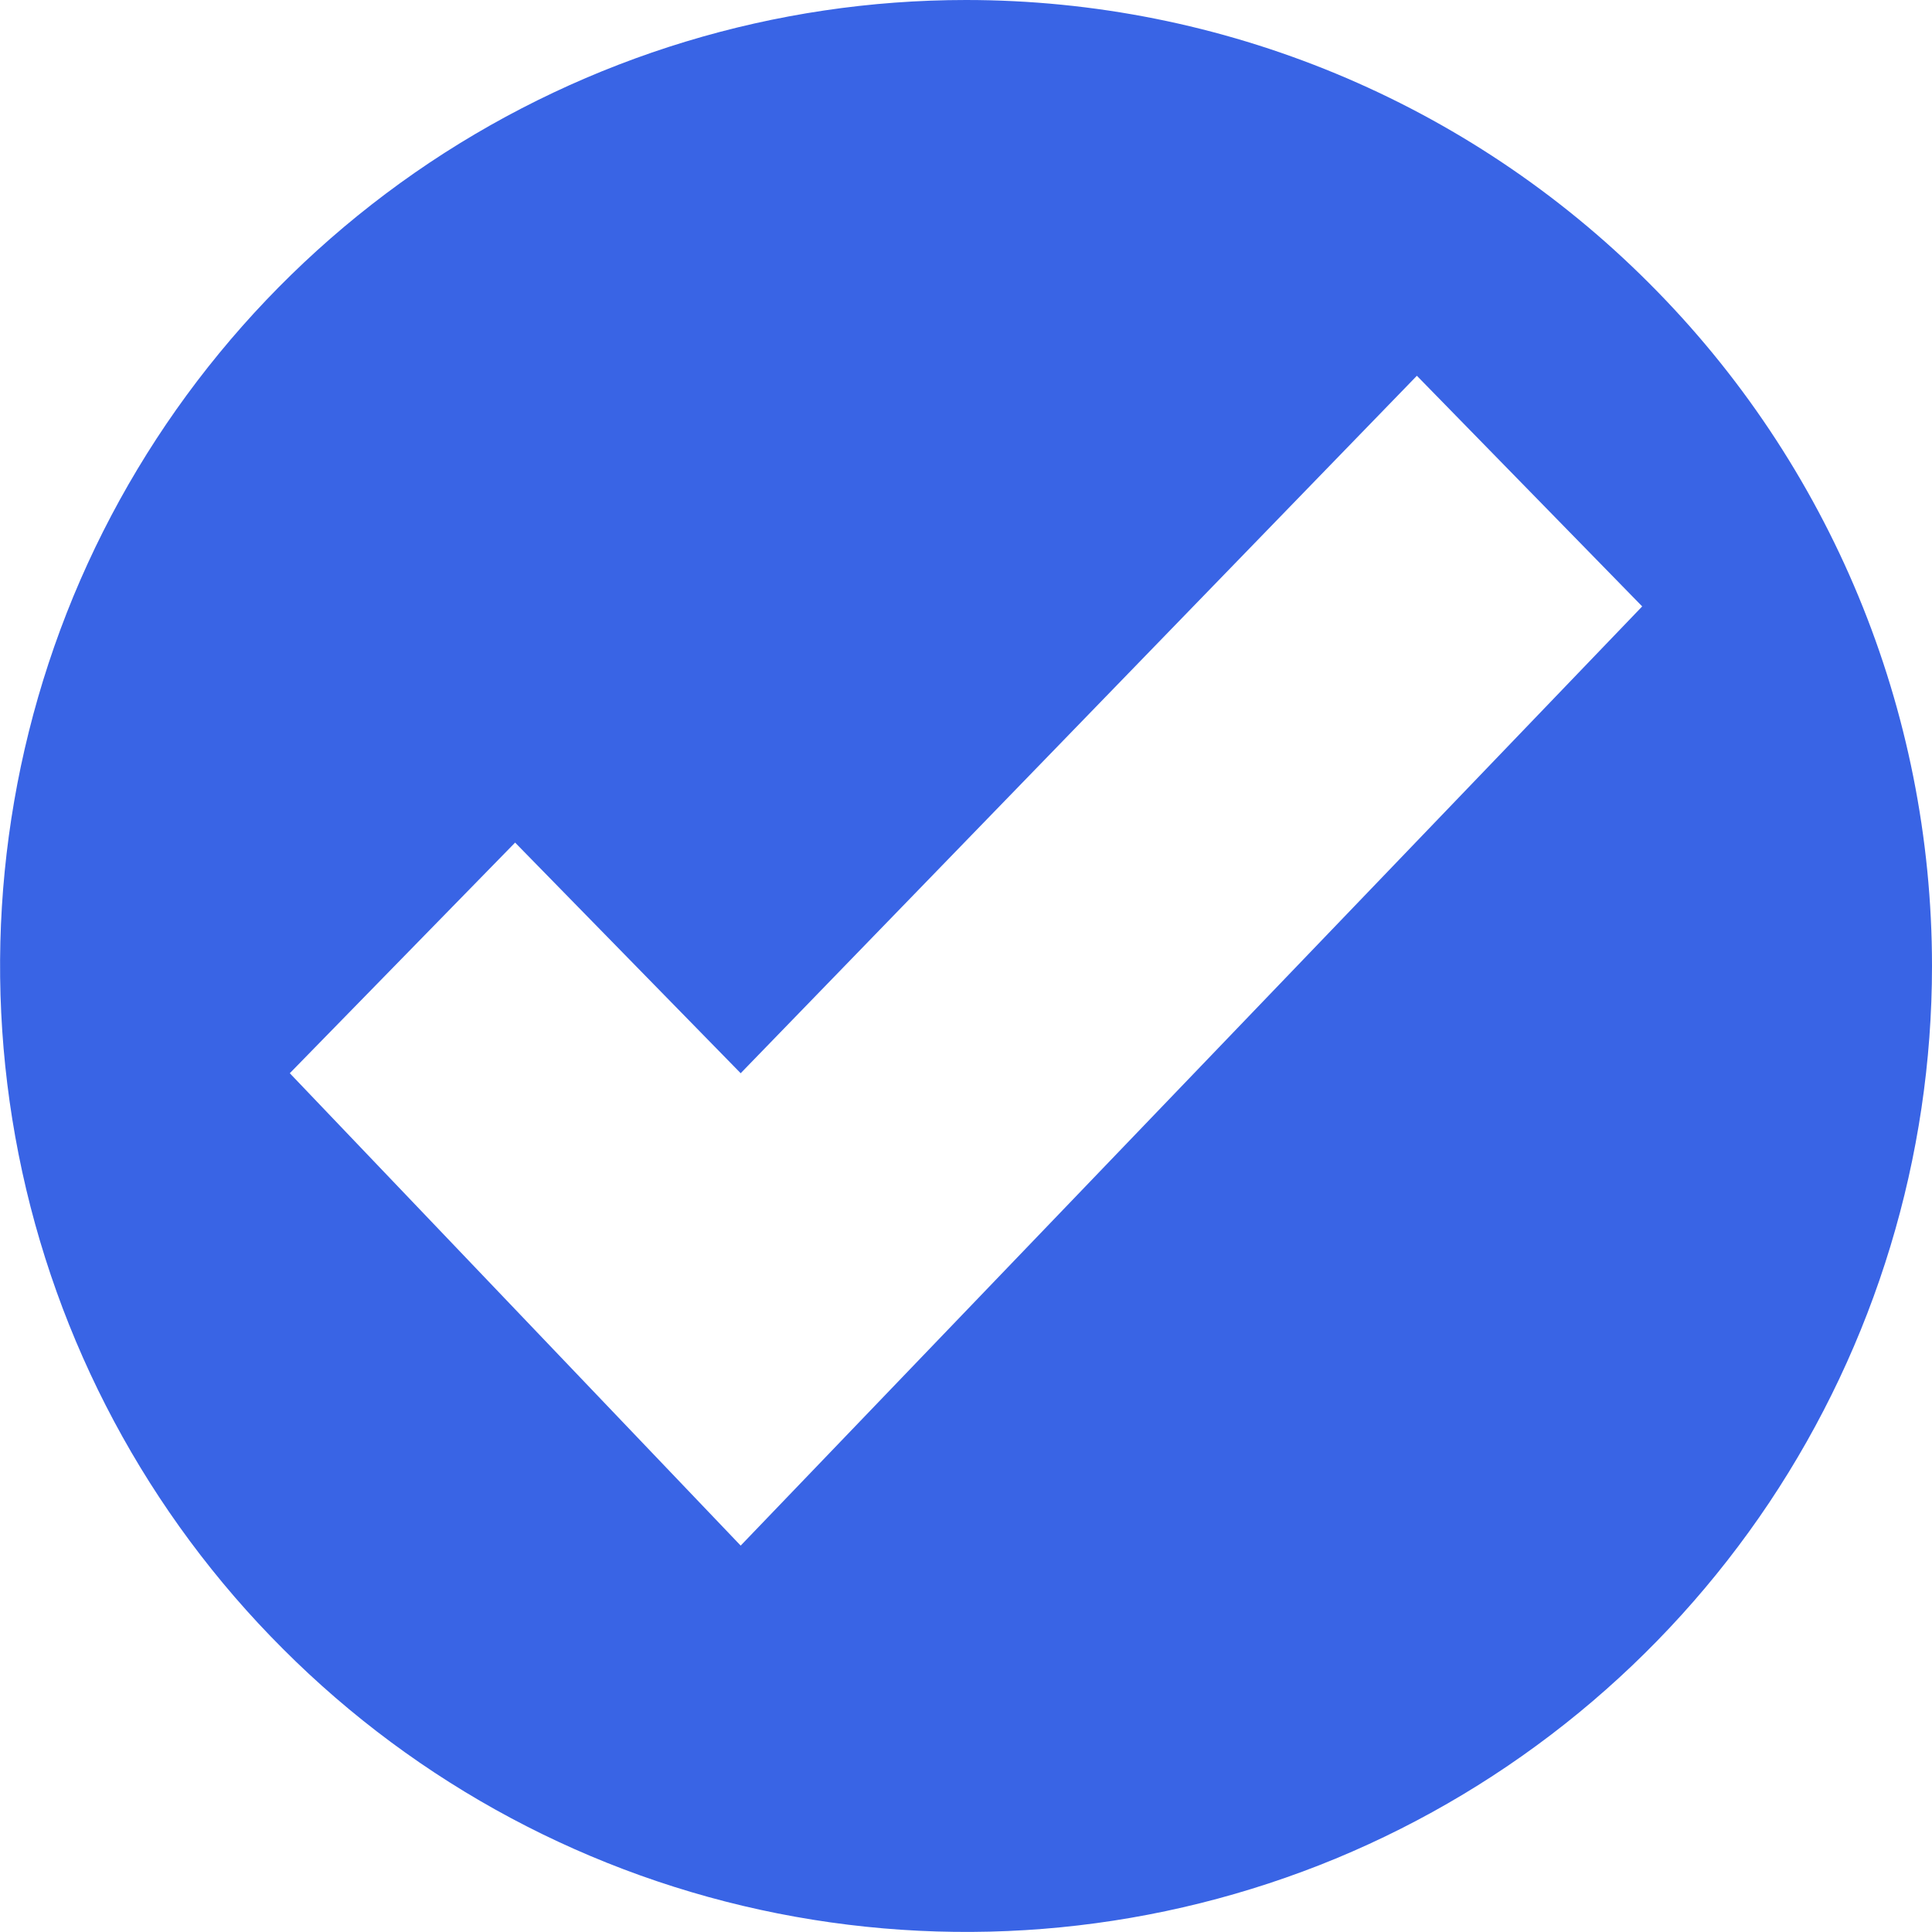 <svg width="8" height="8" viewBox="0 0 8 8" fill="none" xmlns="http://www.w3.org/2000/svg">
<g id="&#232;&#181;&#132;&#230;&#186;&#144; 1 4" clip-path="url(#clip0_20056_56305)">
<g id="&#229;&#155;&#190;&#229;&#177;&#130; 2">
<g id="&#229;&#155;&#190;&#229;&#177;&#130; 1">
<path id="Vector" d="M4 0C3.209 0 2.436 0.235 1.778 0.674C1.12 1.114 0.607 1.738 0.304 2.469C0.002 3.2 -0.077 4.004 0.077 4.78C0.231 5.556 0.612 6.269 1.172 6.828C1.731 7.388 2.444 7.769 3.22 7.923C3.996 8.077 4.8 7.998 5.531 7.696C6.262 7.393 6.886 6.88 7.326 6.222C7.765 5.564 8 4.791 8 4C8 2.939 7.579 1.922 6.828 1.172C6.078 0.421 5.061 0 4 0ZM3.067 6.4L1.2 4.444L2.133 3.489L3.067 4.444L5.867 1.556L6.8 2.511L3.067 6.4Z" fill="#3964E5"/>
</g>
</g>
</g>
<defs>
<clipPath id="clip0_20056_56305">
<rect width="8" height="8" fill="white"/>
</clipPath>
</defs>
</svg>
